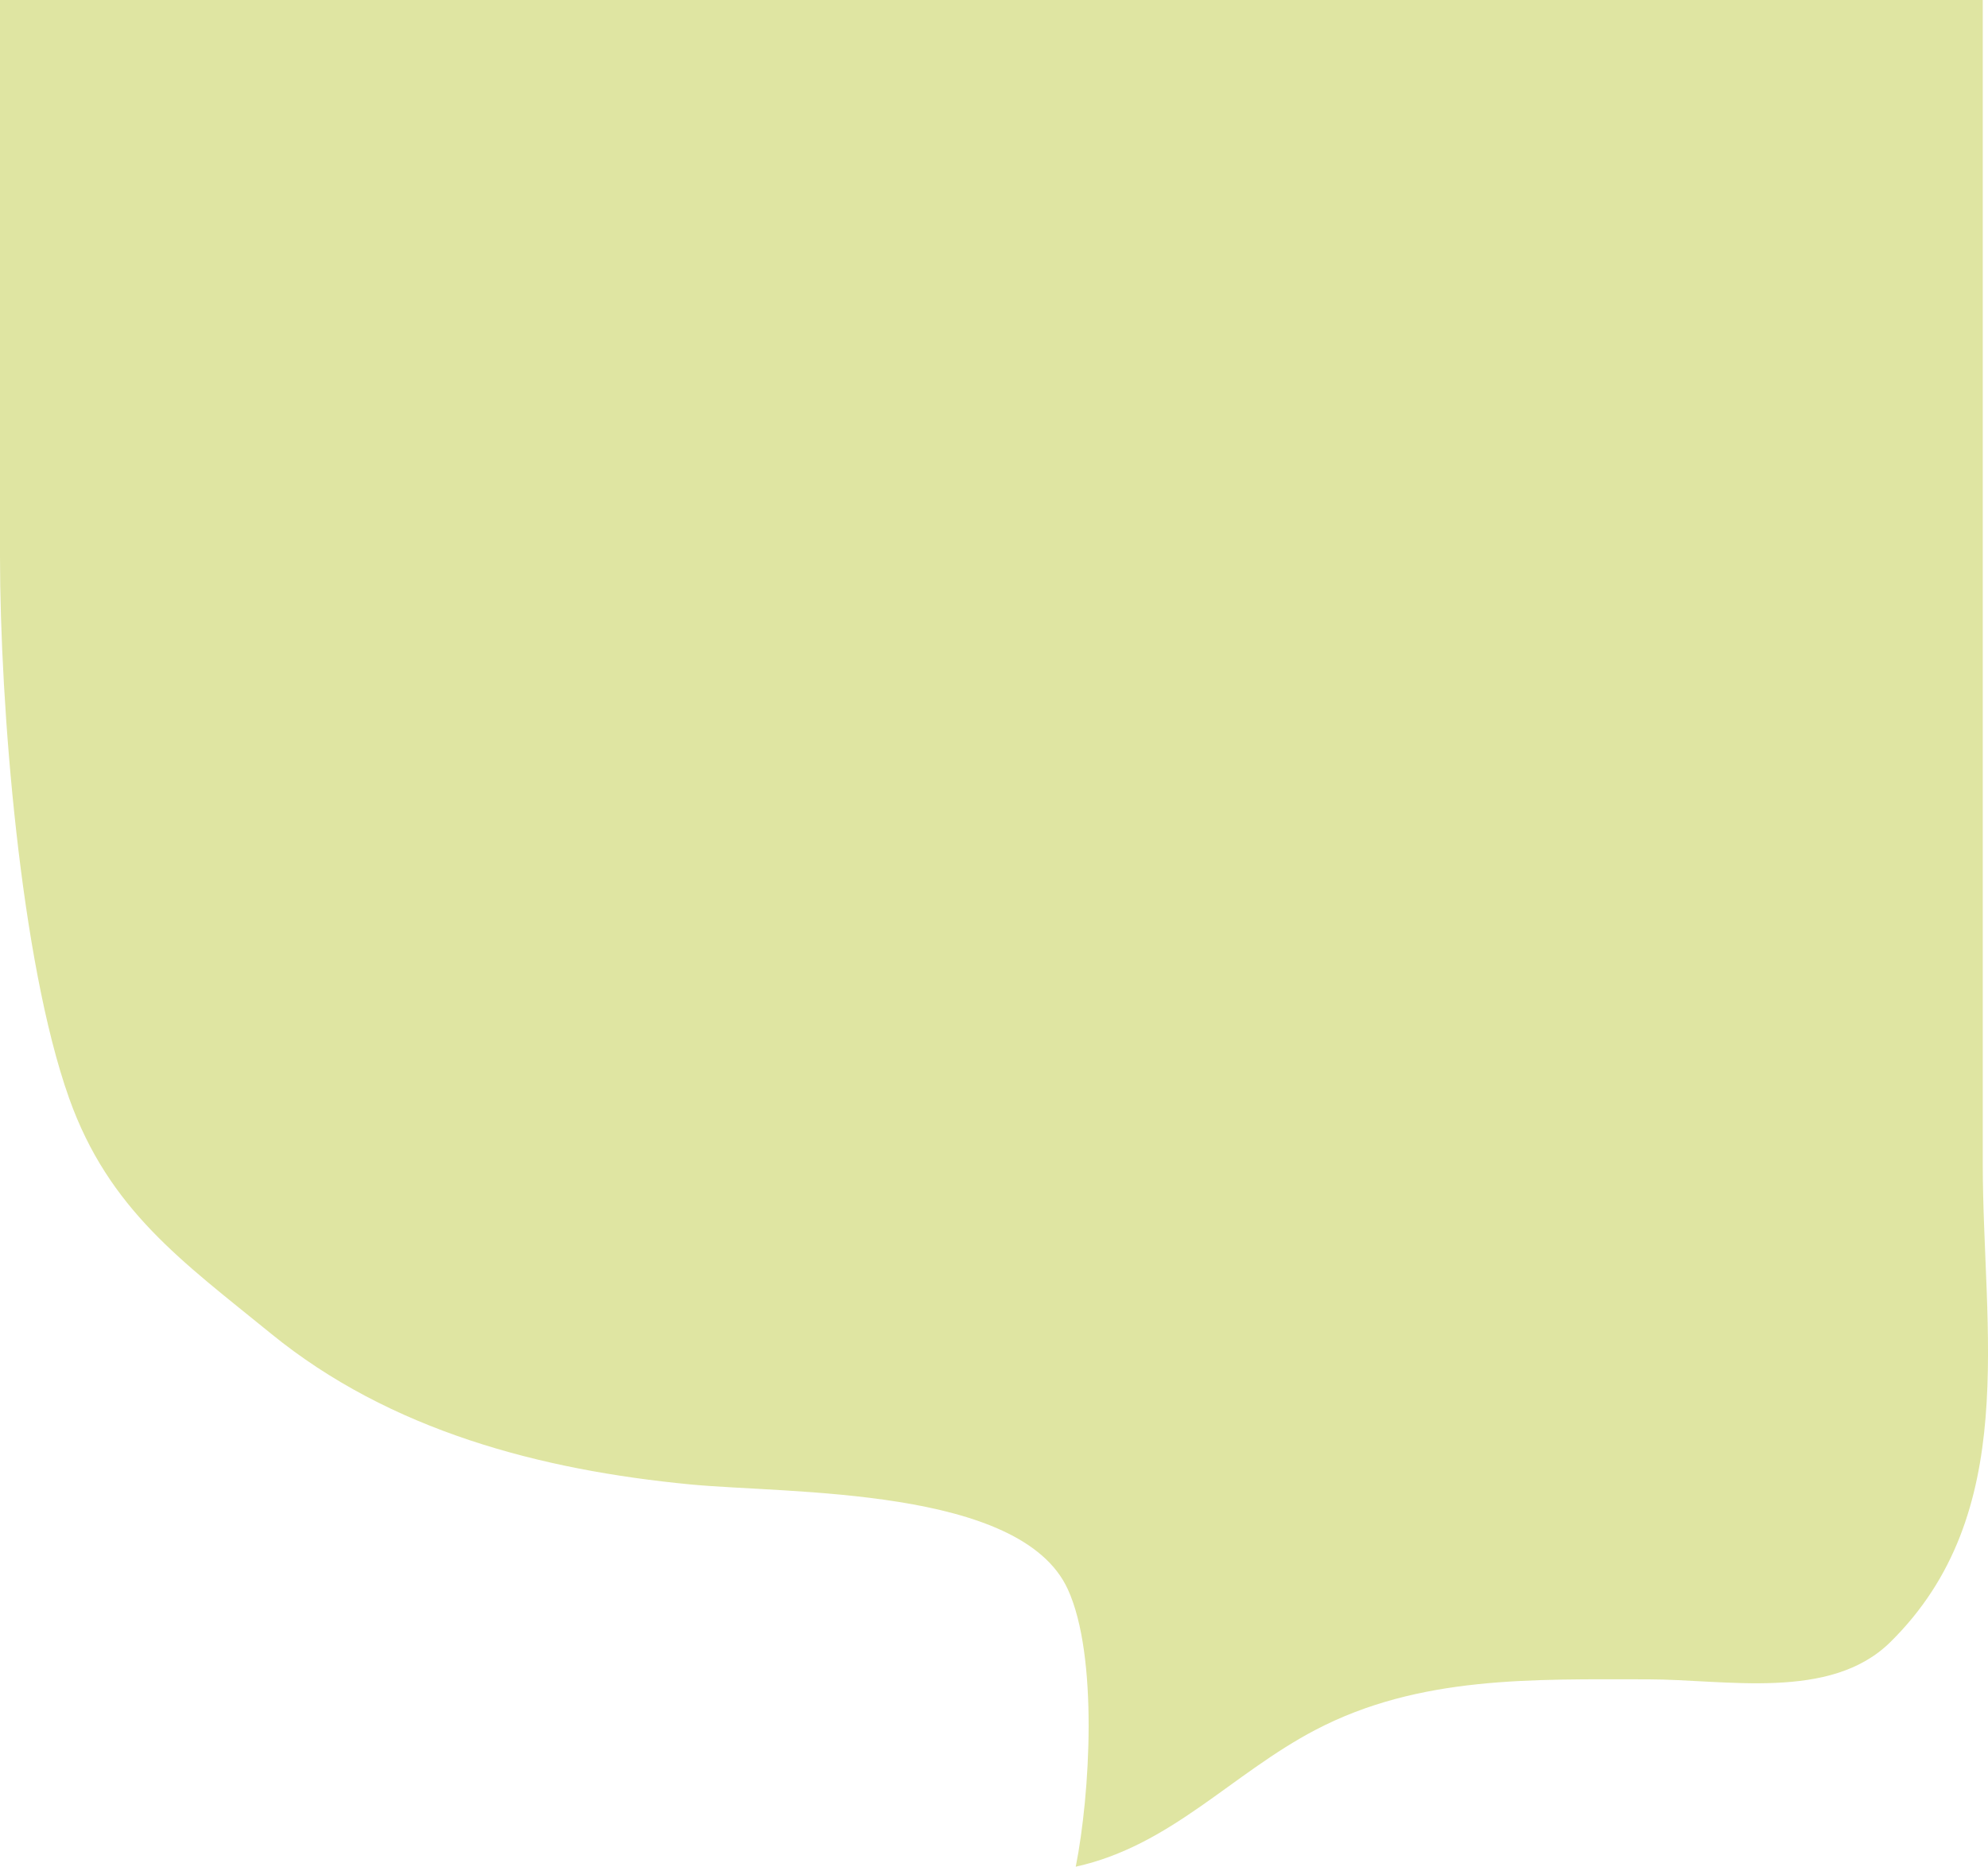 <?xml version="1.0" encoding="UTF-8"?>
<svg id="Layer_2" data-name="Layer 2" xmlns="http://www.w3.org/2000/svg" viewBox="0 0 794.29 745.86">
  <defs>
    <style>
      .cls-1 {
        fill: #dfe5a2;
      }
    </style>
  </defs>
  <g id="Layer_1-2" data-name="Layer 1">
    <path class="cls-1" d="m429.81,745.86c5.72-28.72,9.06-84.17-3.18-110.85-18.83-41.02-111.31-38.09-150.73-41.87-59.78-5.73-119.96-21.41-167.58-60.23-35.32-28.78-64.79-49.39-80.71-94.11C8.12,384.06,0,281.38,0,222.38V0h792.2s0,220.81,0,233.61v231.58c0,66.48,15.35,139.55-37.02,191.03-23.9,23.49-65.69,14.79-96.77,14.79-45.95,0-91.34-1.52-132.84,20.21-33.46,17.52-57.7,46.24-95.76,54.65Z"/>
  </g>
</svg>